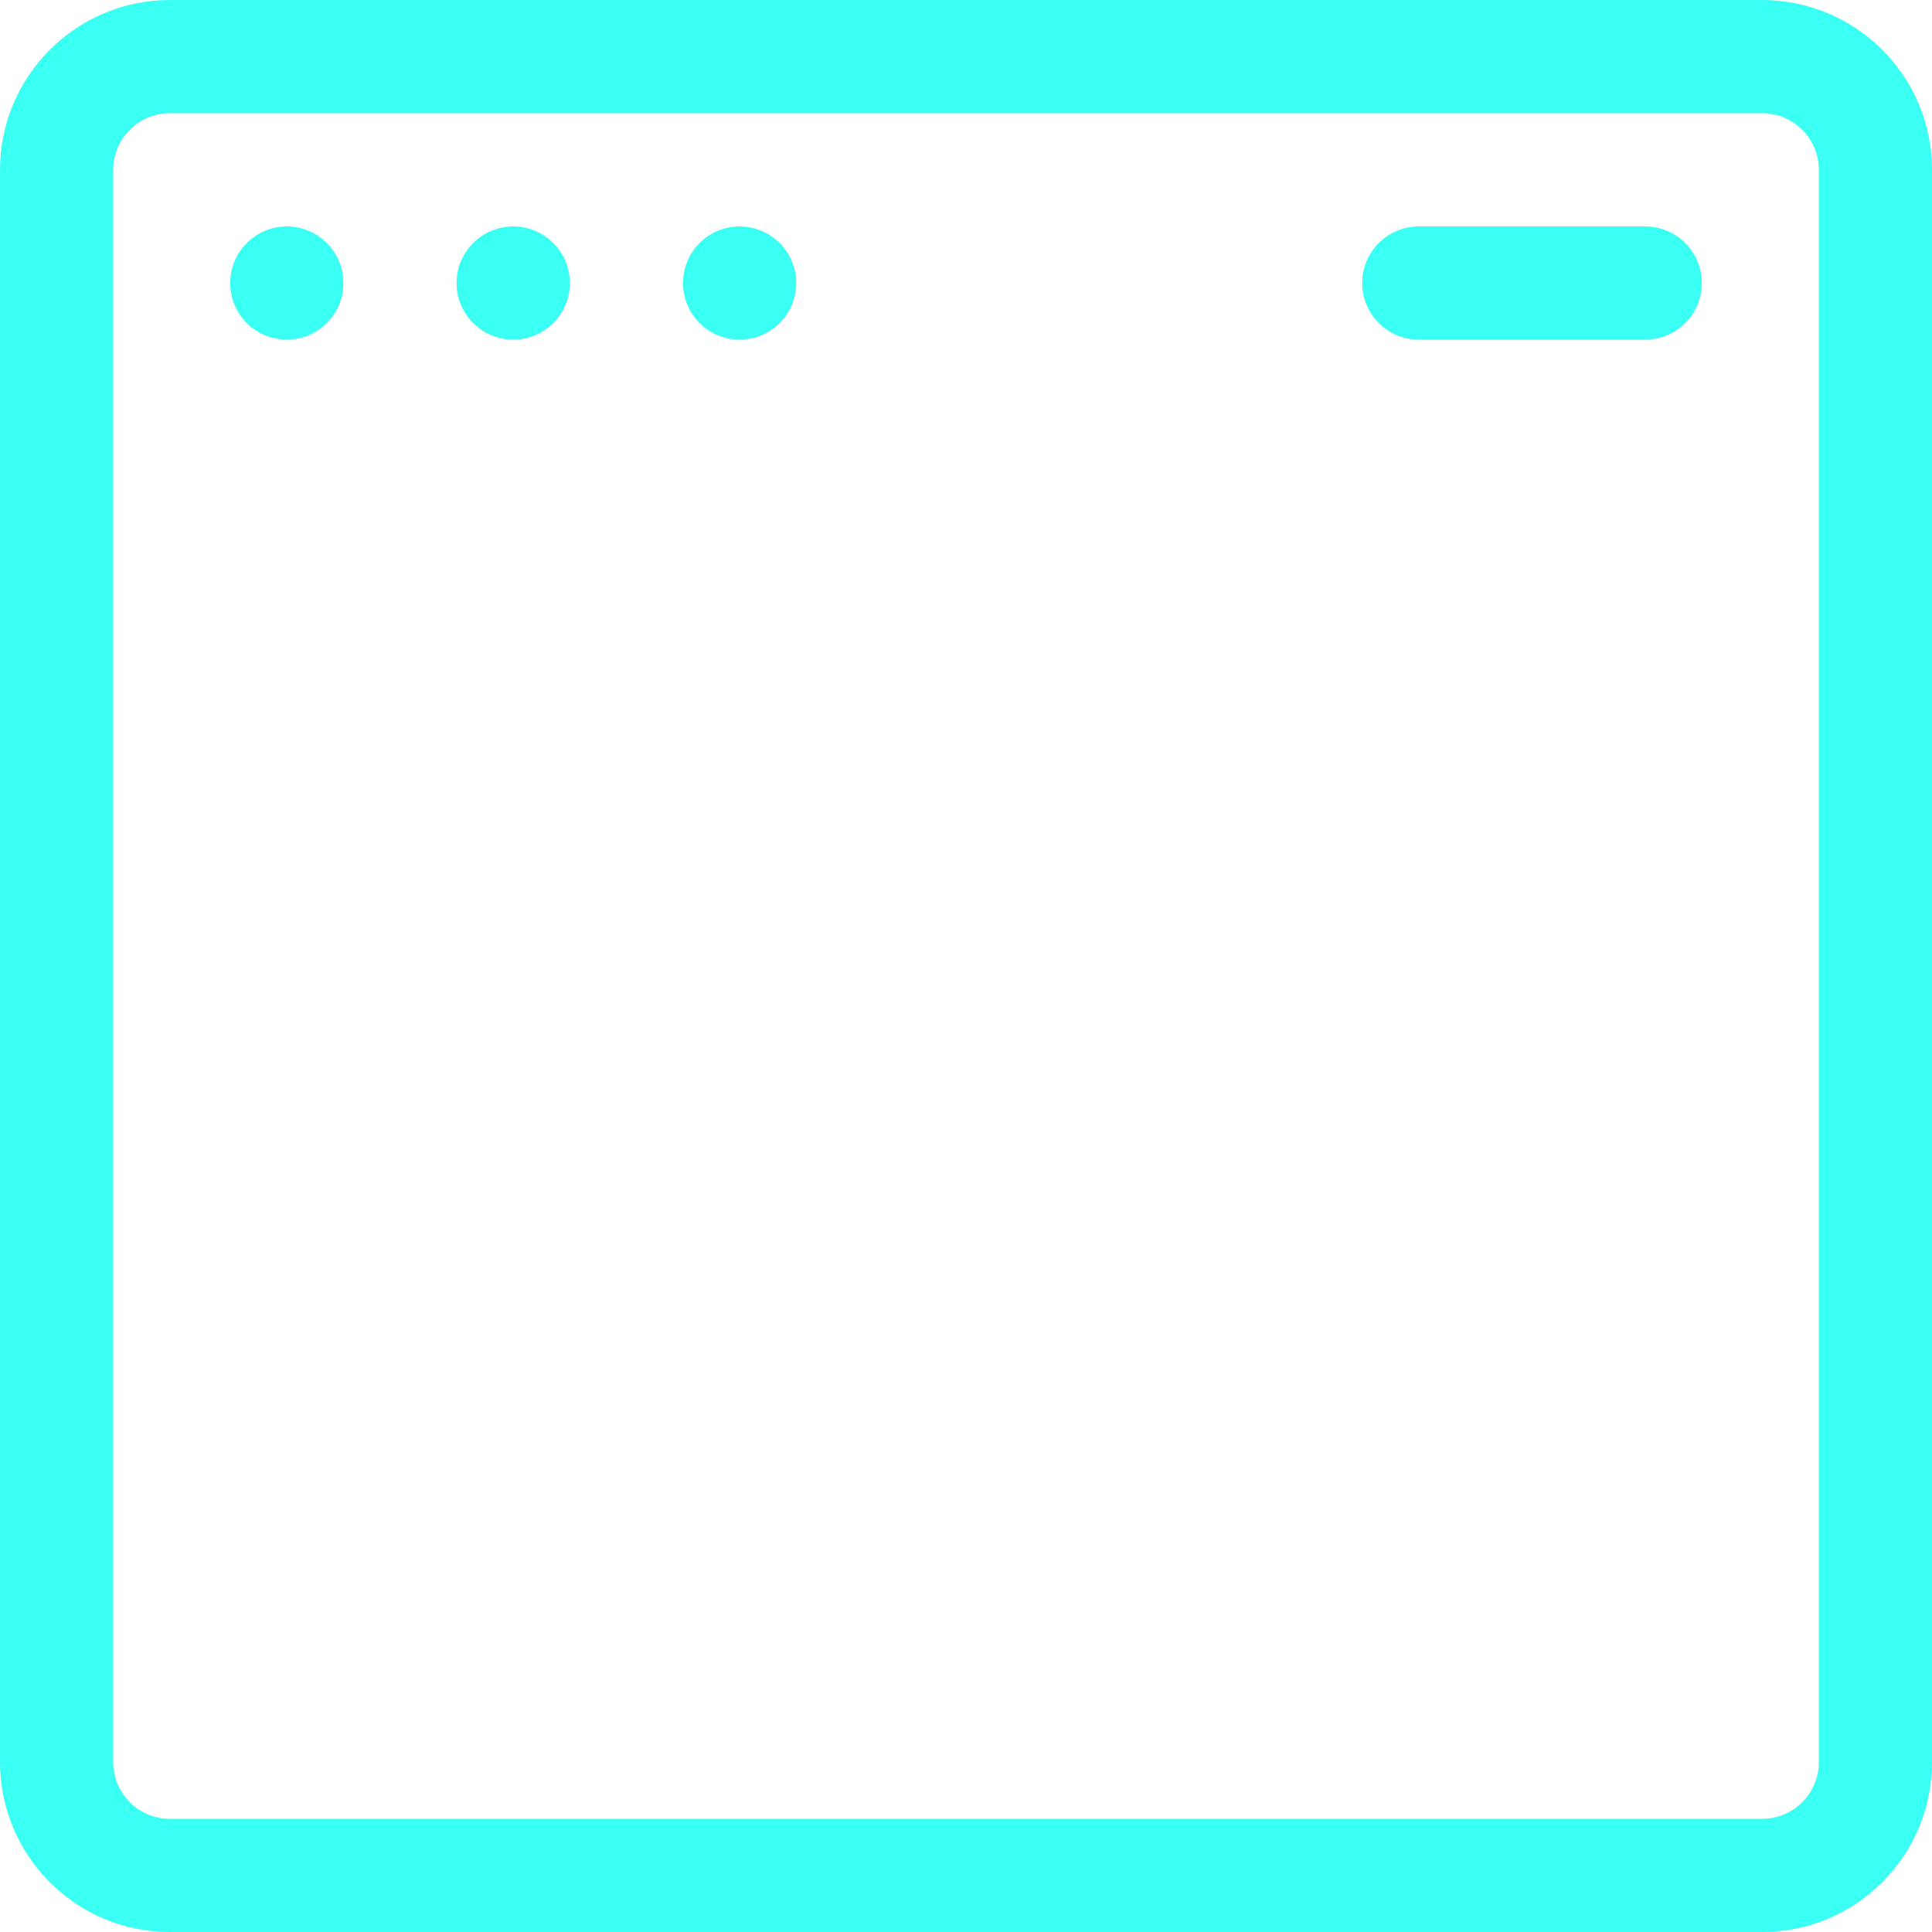 <svg width="19" height="19" viewBox="0 0 19 19" fill="none" xmlns="http://www.w3.org/2000/svg">
<g clip-path="url(#clip0_105_1381)">
<path d="M2.82 3.34C3.128 3.34 3.377 3.091 3.377 2.783C3.377 2.476 3.128 2.227 2.82 2.227C2.513 2.227 2.264 2.476 2.264 2.783C2.264 3.091 2.513 3.34 2.82 3.34Z" fill="#3AFFF3"/>
<path d="M5.047 3.34C5.354 3.34 5.604 3.091 5.604 2.783C5.604 2.476 5.354 2.227 5.047 2.227C4.739 2.227 4.49 2.476 4.49 2.783C4.49 3.091 4.739 3.34 5.047 3.34Z" fill="#3AFFF3"/>
<path d="M7.273 3.34C7.581 3.34 7.83 3.091 7.83 2.783C7.83 2.476 7.581 2.227 7.273 2.227C6.966 2.227 6.717 2.476 6.717 2.783C6.717 3.091 6.966 3.34 7.273 3.34Z" fill="#3AFFF3"/>
<path d="M17.33 0H1.67C0.749 0 0 0.749 0 1.67V17.33C0 18.251 0.749 19 1.67 19H17.33C18.251 19 19 18.251 19 17.33V1.67C19 0.749 18.251 0 17.33 0ZM17.887 17.33C17.887 17.637 17.637 17.887 17.33 17.887H1.67C1.363 17.887 1.113 17.637 1.113 17.33V1.67C1.113 1.363 1.363 1.113 1.67 1.113H17.33C17.637 1.113 17.887 1.363 17.887 1.67V17.33Z" fill="#3AFFF3"/>
<path d="M16.18 2.227H13.953C13.646 2.227 13.396 2.476 13.396 2.783C13.396 3.091 13.646 3.34 13.953 3.34H16.18C16.487 3.34 16.736 3.091 16.736 2.783C16.736 2.476 16.487 2.227 16.18 2.227Z" fill="#3AFFF3"/>
</g>
<defs>
<clipPath id="clip0_105_1381">
<rect width="19" height="19" fill="white"/>
</clipPath>
</defs>
</svg>
